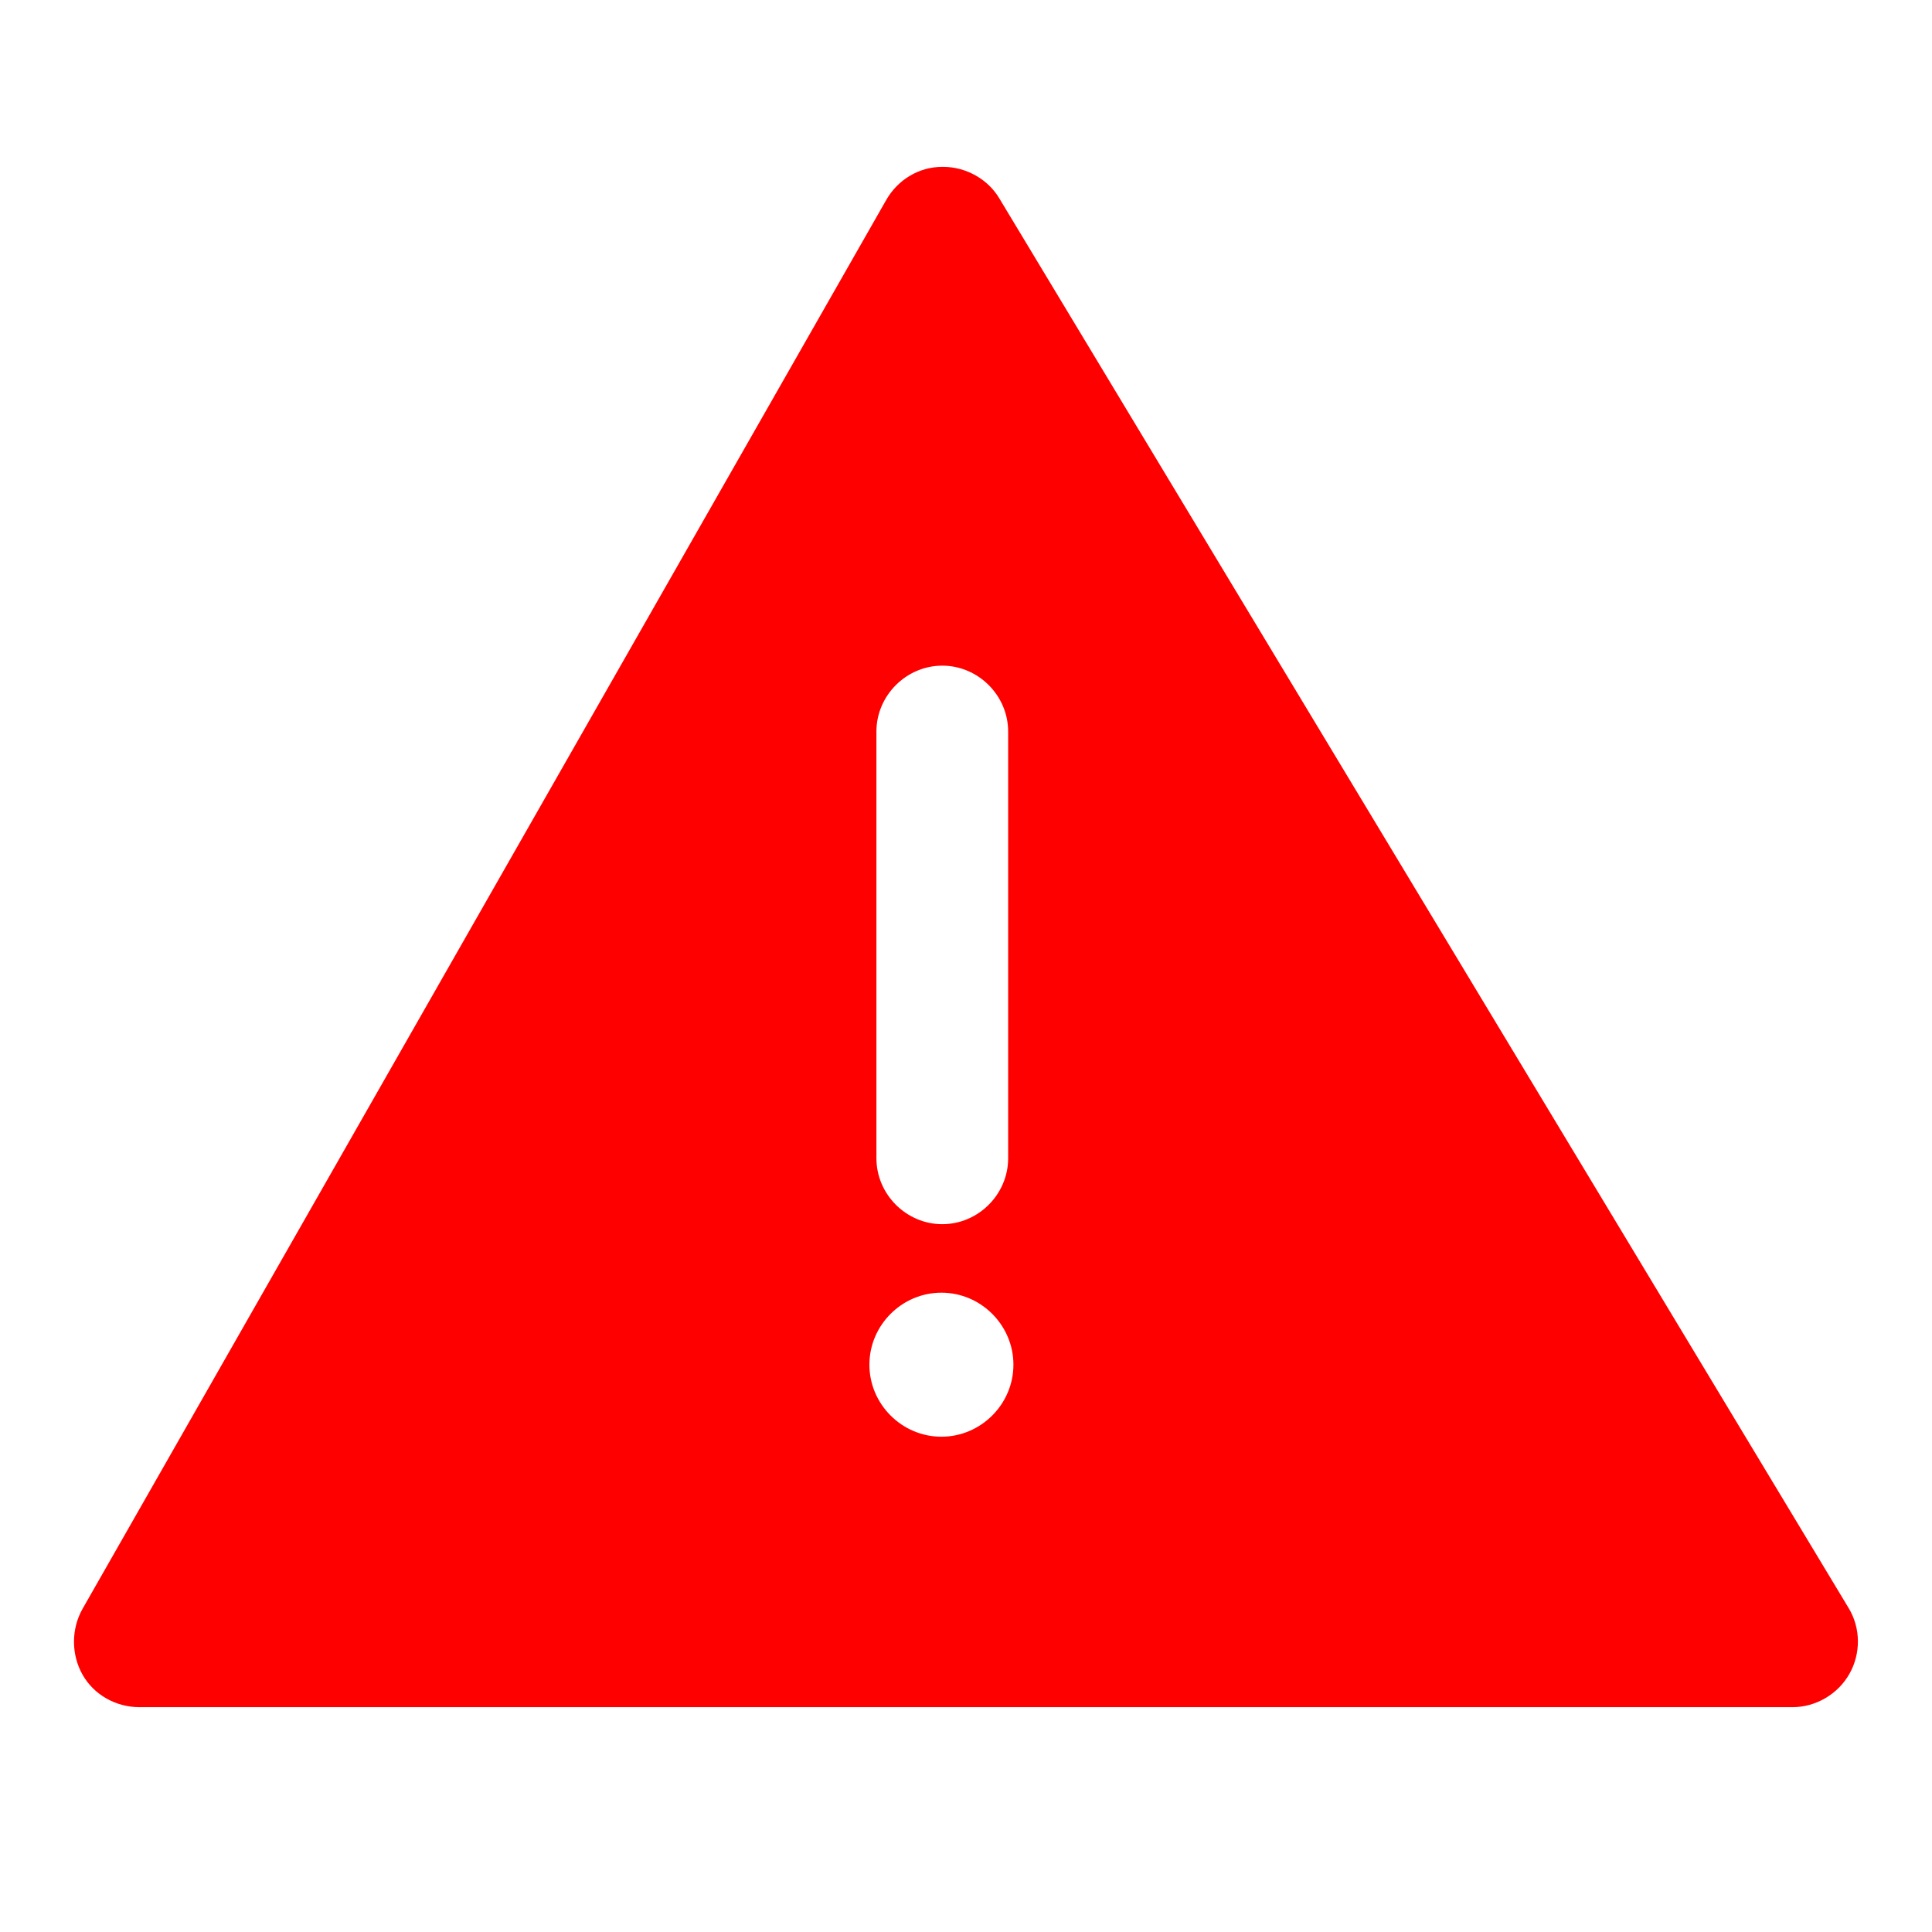<?xml version="1.0" encoding="utf-8"?>
<!-- Generator: Adobe Illustrator 25.2.0, SVG Export Plug-In . SVG Version: 6.00 Build 0)  -->
<svg version="1.1" id="Layer_1" xmlns="http://www.w3.org/2000/svg" xmlns:xlink="http://www.w3.org/1999/xlink" x="0px" y="0px"
	 viewBox="0 0 22 22" style="enable-background:new 0 0 22 22;" xml:space="preserve">
<style type="text/css">
	.st0{fill:#FF0000;}
</style>
<path class="st0" d="M21.05,18.31L11.38,2.26C11.25,2.04,11,1.9,10.74,1.9c0,0-0.01,0-0.01,0c-0.27,0-0.51,0.15-0.64,0.38
	L0.94,18.32c-0.13,0.23-0.13,0.52,0,0.75c0.13,0.23,0.38,0.37,0.65,0.37h18.82c0.27,0,0.52-0.15,0.65-0.38
	C21.19,18.83,21.19,18.54,21.05,18.31z M9.98,8.33c0-0.41,0.34-0.75,0.75-0.75s0.75,0.34,0.75,0.75v4.86c0,0.41-0.34,0.75-0.75,0.75
	s-0.75-0.34-0.75-0.75V8.33z M10.72,16.36c-0.45,0-0.82-0.37-0.82-0.82c0-0.45,0.37-0.82,0.82-0.82s0.82,0.37,0.82,0.82
	C11.54,15.99,11.17,16.36,10.72,16.36z"/>
</svg>
